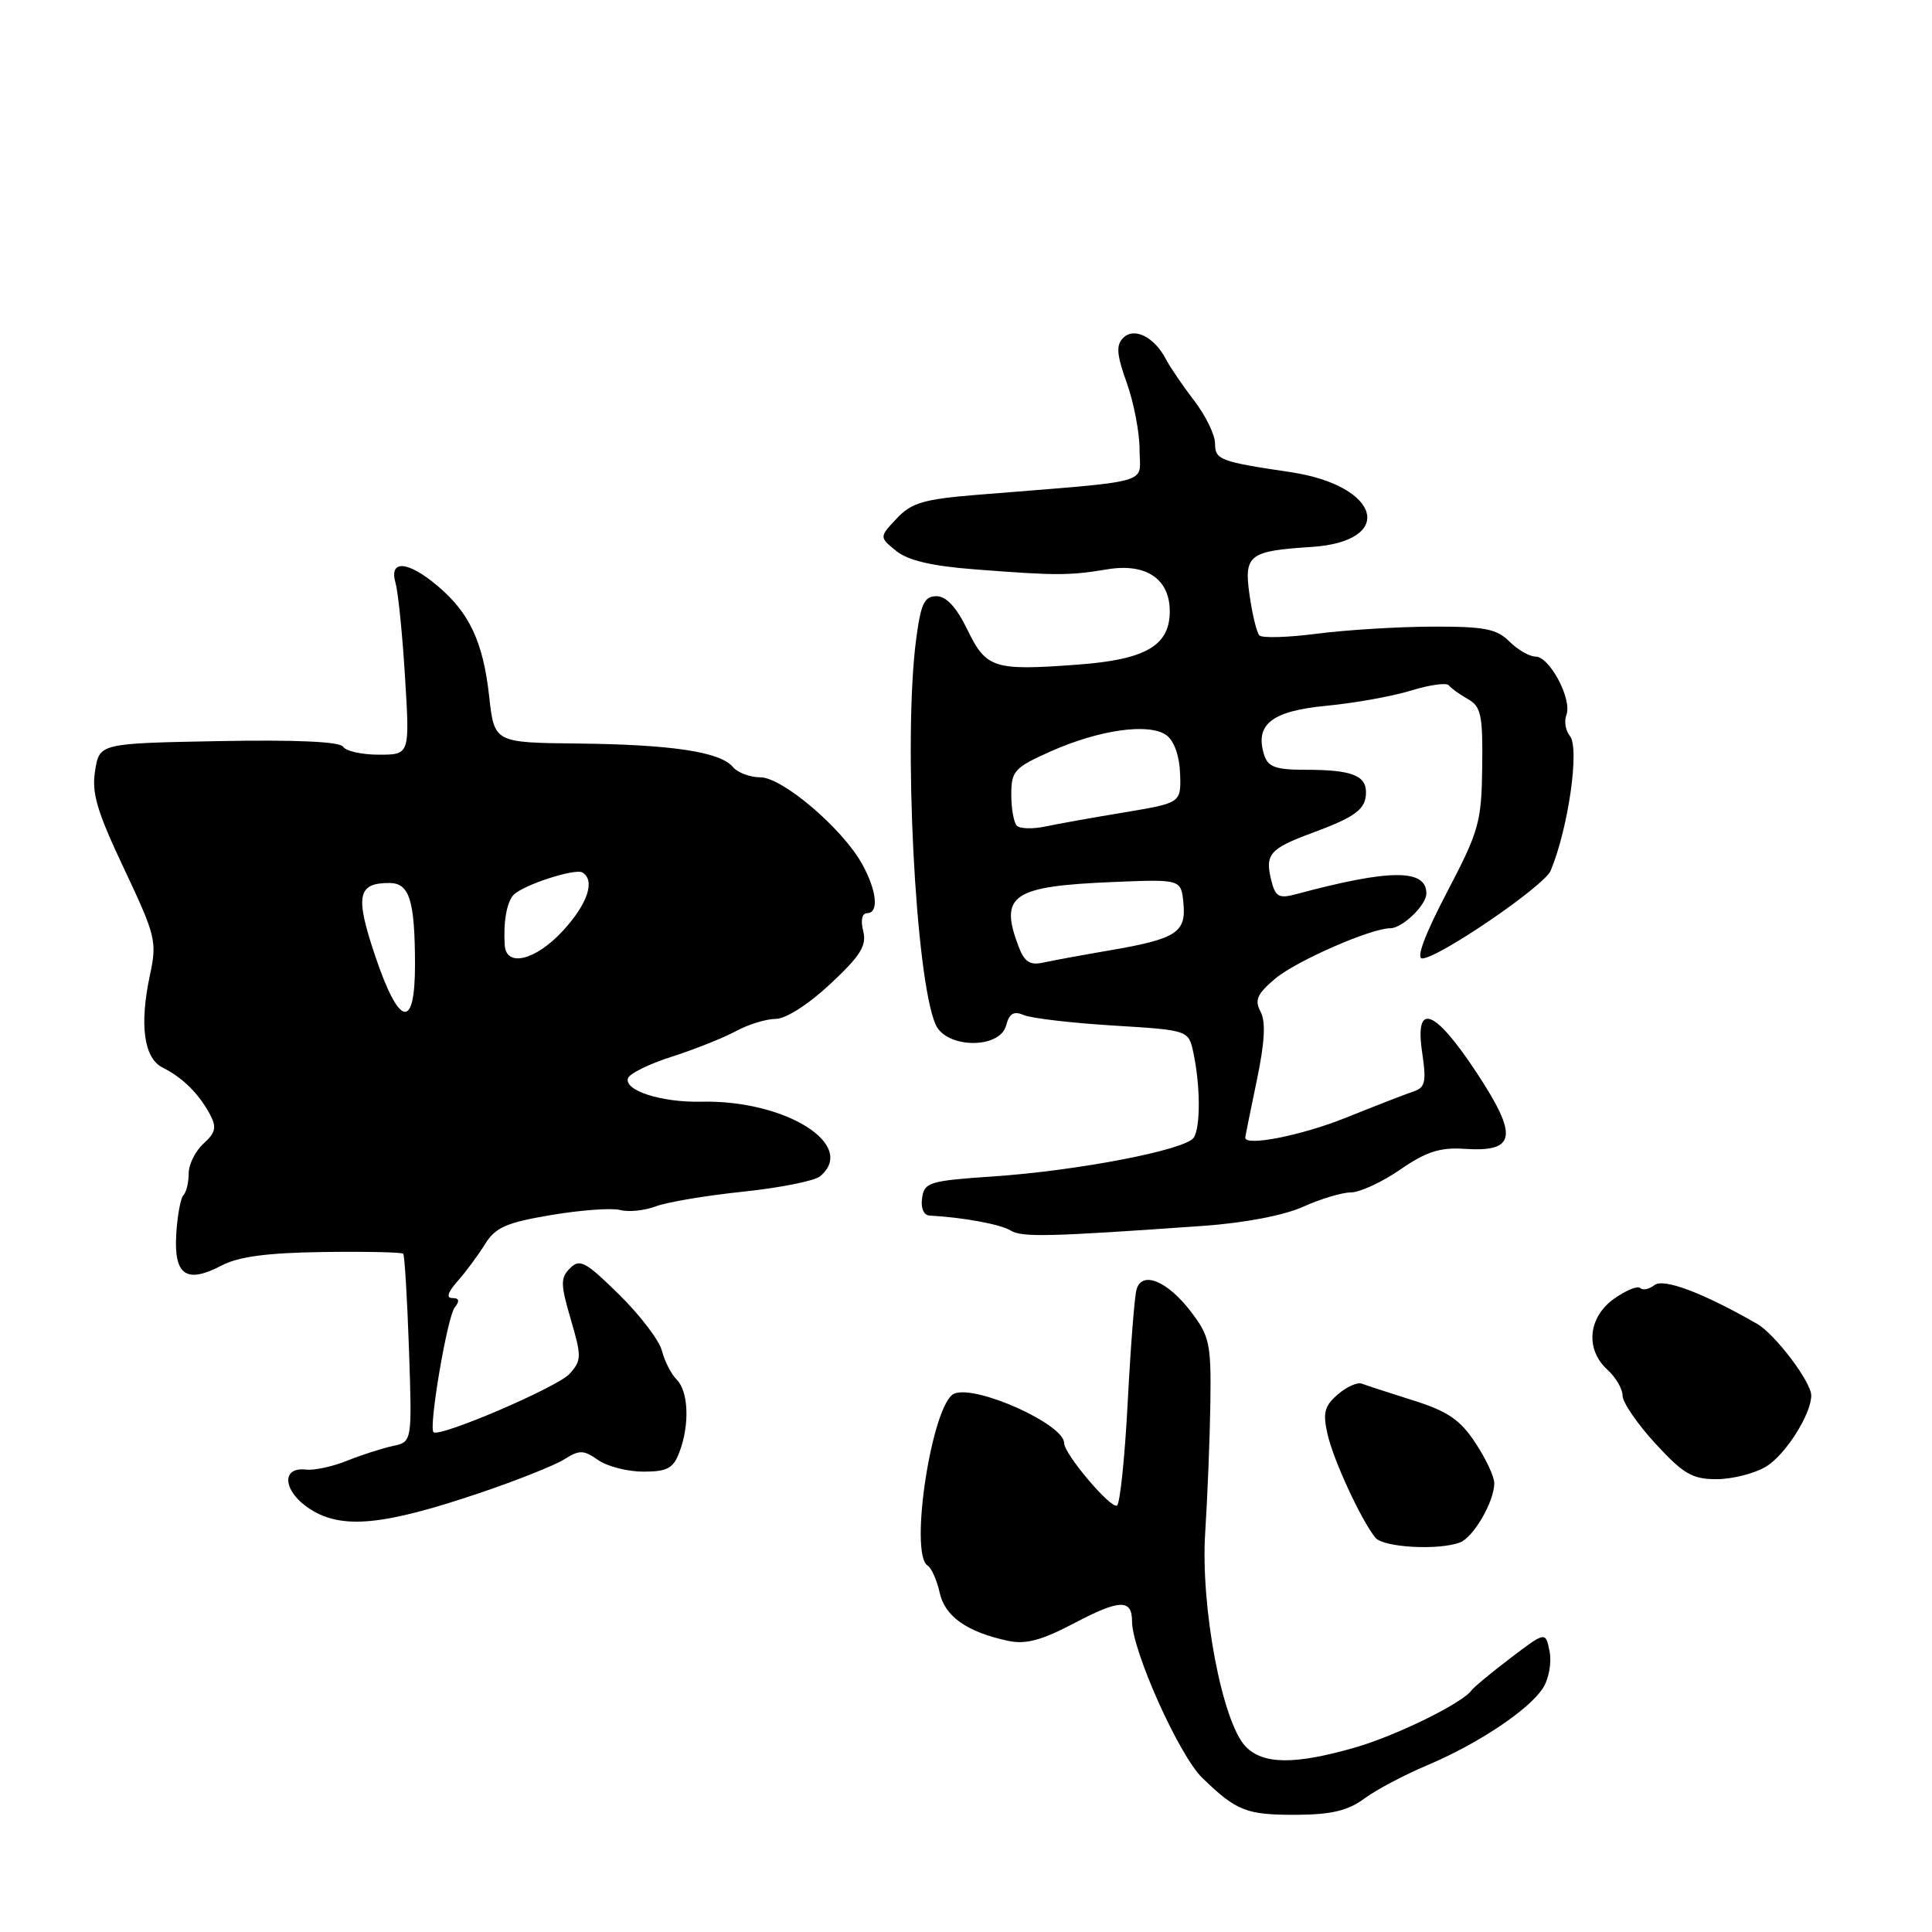 <?xml version="1.0" encoding="UTF-8" standalone="no"?>
<!DOCTYPE svg PUBLIC "-//W3C//DTD SVG 1.1//EN" "http://www.w3.org/Graphics/SVG/1.1/DTD/svg11.dtd" >
<svg xmlns="http://www.w3.org/2000/svg" xmlns:xlink="http://www.w3.org/1999/xlink" version="1.1" viewBox="0 0 256 256">
 <g >
 <path fill="currentColor"
d=" M 180.78 238.32 C 182.34 237.16 186.07 235.19 189.06 233.93 C 195.82 231.08 202.58 226.58 204.44 223.69 C 205.23 222.47 205.62 220.31 205.33 218.83 C 204.80 216.17 204.80 216.17 200.15 219.70 C 197.59 221.65 195.28 223.56 195.00 223.96 C 193.80 225.67 185.01 229.99 179.50 231.57 C 171.55 233.85 167.35 233.81 165.05 231.42 C 161.94 228.18 159.05 212.88 159.70 203.00 C 160.00 198.32 160.31 190.64 160.38 185.92 C 160.49 178.04 160.28 177.05 157.80 173.80 C 154.69 169.72 151.32 168.35 150.60 170.85 C 150.33 171.76 149.81 178.47 149.43 185.77 C 149.05 193.07 148.41 199.24 148.01 199.49 C 147.21 199.99 141.00 192.66 141.00 191.21 C 141.00 188.73 129.43 183.51 126.47 184.65 C 123.53 185.78 120.41 205.90 122.92 207.45 C 123.43 207.77 124.14 209.38 124.51 211.03 C 125.20 214.19 128.12 216.25 133.57 217.42 C 135.92 217.92 138.01 217.36 142.42 215.04 C 148.37 211.91 150.00 211.87 150.00 214.83 C 150.00 218.70 156.24 232.62 159.31 235.58 C 163.88 240.01 165.16 240.50 171.90 240.47 C 176.42 240.44 178.64 239.91 180.78 238.32 Z  M 193.46 204.38 C 195.26 203.69 198.00 198.95 198.00 196.53 C 198.00 195.66 196.87 193.25 195.48 191.16 C 193.48 188.12 191.81 186.99 187.23 185.55 C 184.08 184.56 181.02 183.56 180.44 183.34 C 179.86 183.12 178.43 183.76 177.25 184.78 C 175.49 186.31 175.26 187.21 175.91 190.06 C 176.69 193.48 180.33 201.37 182.24 203.75 C 183.28 205.05 190.63 205.46 193.46 204.38 Z  M 63.50 197.85 C 68.45 196.18 73.52 194.16 74.77 193.37 C 76.77 192.10 77.32 192.11 79.25 193.46 C 80.46 194.31 83.16 195.00 85.25 195.00 C 88.41 195.00 89.21 194.57 90.02 192.43 C 91.40 188.82 91.24 184.38 89.67 182.81 C 88.94 182.08 88.06 180.36 87.71 178.99 C 87.37 177.62 84.81 174.27 82.04 171.54 C 77.61 167.18 76.82 166.75 75.54 168.04 C 74.25 169.32 74.26 170.15 75.63 174.82 C 77.08 179.75 77.07 180.27 75.46 182.05 C 73.85 183.82 58.20 190.53 57.44 189.77 C 56.78 189.11 59.27 174.48 60.25 173.25 C 60.94 172.38 60.85 172.00 59.95 172.00 C 59.09 172.00 59.33 171.24 60.64 169.75 C 61.74 168.51 63.37 166.31 64.27 164.85 C 65.65 162.63 67.09 162.00 73.02 161.00 C 76.93 160.34 81.04 160.04 82.17 160.33 C 83.29 160.63 85.40 160.41 86.86 159.86 C 88.31 159.30 93.51 158.42 98.41 157.91 C 103.31 157.40 107.92 156.48 108.66 155.87 C 113.65 151.73 104.11 145.73 92.92 145.98 C 87.65 146.10 82.67 144.50 83.21 142.87 C 83.42 142.25 86.04 140.96 89.04 140.01 C 92.04 139.05 95.85 137.53 97.50 136.64 C 99.15 135.74 101.53 135.01 102.79 135.01 C 104.13 135.00 107.14 133.08 110.03 130.37 C 114.04 126.62 114.86 125.30 114.38 123.37 C 114.02 121.94 114.22 121.00 114.89 121.00 C 116.50 121.00 116.18 117.97 114.21 114.44 C 111.58 109.74 103.66 103.00 100.76 103.00 C 99.38 103.00 97.73 102.38 97.10 101.62 C 95.45 99.63 88.99 98.65 76.50 98.52 C 65.50 98.40 65.50 98.40 64.82 92.29 C 64.02 85.06 62.21 81.19 57.96 77.62 C 54.01 74.29 51.52 74.13 52.41 77.25 C 52.76 78.49 53.33 84.11 53.67 89.75 C 54.30 100.00 54.30 100.00 50.21 100.00 C 47.96 100.00 45.83 99.53 45.47 98.95 C 45.05 98.27 39.26 98.01 29.00 98.20 C 13.18 98.50 13.18 98.50 12.60 102.13 C 12.12 105.08 12.85 107.52 16.45 115.13 C 20.64 124.01 20.82 124.75 19.87 129.19 C 18.45 135.82 19.06 140.24 21.58 141.48 C 24.18 142.77 26.35 144.92 27.81 147.64 C 28.73 149.37 28.58 150.07 26.97 151.53 C 25.89 152.51 25.00 154.29 25.00 155.49 C 25.00 156.69 24.69 157.98 24.31 158.36 C 23.93 158.74 23.50 161.09 23.35 163.57 C 23.04 169.00 24.70 170.13 29.38 167.68 C 31.61 166.51 35.43 166.00 42.79 165.90 C 48.45 165.82 53.24 165.92 53.43 166.13 C 53.61 166.33 53.96 172.03 54.19 178.78 C 54.61 191.06 54.61 191.06 52.06 191.60 C 50.65 191.90 47.92 192.78 46.00 193.55 C 44.08 194.33 41.62 194.86 40.54 194.73 C 37.12 194.33 37.54 197.74 41.18 200.02 C 45.38 202.66 50.85 202.12 63.50 197.85 Z  M 233.98 194.35 C 236.53 192.85 240.00 187.40 240.00 184.91 C 240.00 183.12 235.23 176.81 232.83 175.42 C 225.71 171.33 220.43 169.33 219.23 170.28 C 218.53 170.83 217.68 171.01 217.34 170.67 C 217.00 170.33 215.44 170.98 213.86 172.10 C 210.42 174.55 210.03 178.81 213.00 181.50 C 214.10 182.50 215.00 184.04 215.00 184.93 C 215.00 185.82 216.95 188.67 219.34 191.27 C 223.04 195.30 224.24 196.00 227.44 196.00 C 229.50 196.00 232.45 195.26 233.98 194.35 Z  M 159.50 162.43 C 164.93 162.04 170.16 161.04 172.70 159.89 C 175.00 158.85 177.85 158.00 179.01 158.00 C 180.18 158.00 183.12 156.64 185.53 154.98 C 188.98 152.60 190.82 152.01 194.07 152.23 C 200.89 152.68 201.22 150.57 195.65 142.12 C 190.05 133.63 187.42 132.67 188.45 139.51 C 189.02 143.33 188.85 144.11 187.31 144.62 C 186.32 144.95 182.27 146.52 178.32 148.11 C 172.50 150.45 165.00 151.94 165.00 150.75 C 165.00 150.61 165.69 147.22 166.52 143.22 C 167.59 138.11 167.74 135.38 167.03 134.05 C 166.21 132.52 166.57 131.70 168.99 129.66 C 171.77 127.33 181.65 123.00 184.21 123.00 C 185.81 123.00 189.00 119.94 189.00 118.39 C 189.00 115.12 184.19 115.14 171.79 118.47 C 169.45 119.10 169.00 118.85 168.45 116.65 C 167.59 113.22 168.24 112.45 173.76 110.41 C 179.66 108.23 181.00 107.23 181.00 104.98 C 181.00 102.73 179.05 102.00 172.99 102.00 C 169.04 102.00 168.02 101.63 167.51 100.04 C 166.23 96.00 168.50 94.21 175.74 93.52 C 179.46 93.17 184.52 92.26 186.98 91.50 C 189.44 90.74 191.69 90.43 191.98 90.81 C 192.27 91.19 193.40 92.01 194.50 92.63 C 196.25 93.62 196.49 94.74 196.40 101.63 C 196.31 108.95 195.98 110.11 191.72 118.25 C 188.83 123.76 187.62 127.00 188.44 127.00 C 190.57 127.00 204.63 117.40 205.47 115.37 C 207.82 109.74 209.33 99.11 208.02 97.52 C 207.44 96.82 207.23 95.56 207.56 94.72 C 208.34 92.67 205.34 87.00 203.47 87.00 C 202.66 87.00 201.10 86.10 200.00 85.00 C 198.32 83.32 196.69 83.01 189.75 83.03 C 185.21 83.05 178.35 83.47 174.50 83.97 C 170.65 84.47 167.22 84.57 166.87 84.19 C 166.52 83.81 165.93 81.40 165.57 78.83 C 164.81 73.53 165.50 73.00 173.70 72.48 C 185.00 71.77 182.99 64.35 171.00 62.56 C 161.63 61.17 161.00 60.93 161.00 58.76 C 161.00 57.62 159.76 55.08 158.25 53.11 C 156.74 51.14 155.05 48.67 154.50 47.61 C 152.95 44.64 150.29 43.31 148.83 44.77 C 147.86 45.74 147.96 47.00 149.31 50.75 C 150.24 53.36 151.01 57.36 151.00 59.64 C 151.00 64.27 153.33 63.63 129.31 65.58 C 122.38 66.15 120.76 66.63 118.81 68.71 C 116.50 71.17 116.50 71.17 118.75 73.00 C 120.32 74.27 123.48 75.01 129.25 75.45 C 139.97 76.28 141.66 76.28 146.77 75.43 C 151.87 74.60 155.00 76.71 155.00 81.00 C 155.00 85.56 151.80 87.41 142.76 88.07 C 131.65 88.89 130.68 88.58 128.17 83.41 C 126.73 80.45 125.39 79.00 124.08 79.00 C 122.48 79.00 122.01 79.98 121.39 84.75 C 119.67 97.79 121.29 129.65 123.97 135.75 C 125.37 138.95 132.49 139.04 133.32 135.87 C 133.74 134.27 134.33 133.93 135.69 134.51 C 136.69 134.93 142.00 135.55 147.49 135.89 C 157.49 136.50 157.49 136.50 158.13 139.50 C 159.06 143.88 159.09 149.32 158.18 150.74 C 157.15 152.36 142.83 155.13 131.50 155.89 C 123.14 156.46 122.48 156.66 122.18 158.75 C 121.99 160.08 122.40 161.03 123.18 161.07 C 127.61 161.31 132.56 162.22 133.92 163.05 C 135.42 163.97 138.86 163.89 159.50 162.43 Z  M 49.69 126.60 C 47.04 118.70 47.37 117.00 51.58 117.00 C 54.25 117.00 54.97 119.26 54.99 127.75 C 55.01 136.58 52.89 136.12 49.69 126.60 Z  M 66.88 125.25 C 66.68 122.18 67.15 119.53 68.05 118.58 C 69.32 117.26 76.22 115.02 77.18 115.61 C 78.90 116.67 77.87 119.75 74.62 123.30 C 71.01 127.24 67.08 128.23 66.88 125.25 Z  M 134.98 125.46 C 132.38 118.60 134.08 117.43 147.50 116.87 C 156.50 116.50 156.50 116.50 156.81 119.68 C 157.19 123.58 155.86 124.42 146.97 125.94 C 143.41 126.55 139.48 127.27 138.23 127.55 C 136.48 127.93 135.75 127.46 134.98 125.46 Z  M 134.74 109.41 C 134.33 109.00 134.00 107.14 134.00 105.28 C 134.00 102.15 134.41 101.71 139.25 99.55 C 145.71 96.68 152.30 95.76 154.57 97.43 C 155.58 98.17 156.29 100.18 156.37 102.52 C 156.50 106.39 156.50 106.39 149.00 107.64 C 144.88 108.32 140.15 109.17 138.49 109.52 C 136.84 109.87 135.15 109.82 134.74 109.41 Z "/>
</g>
</svg>
